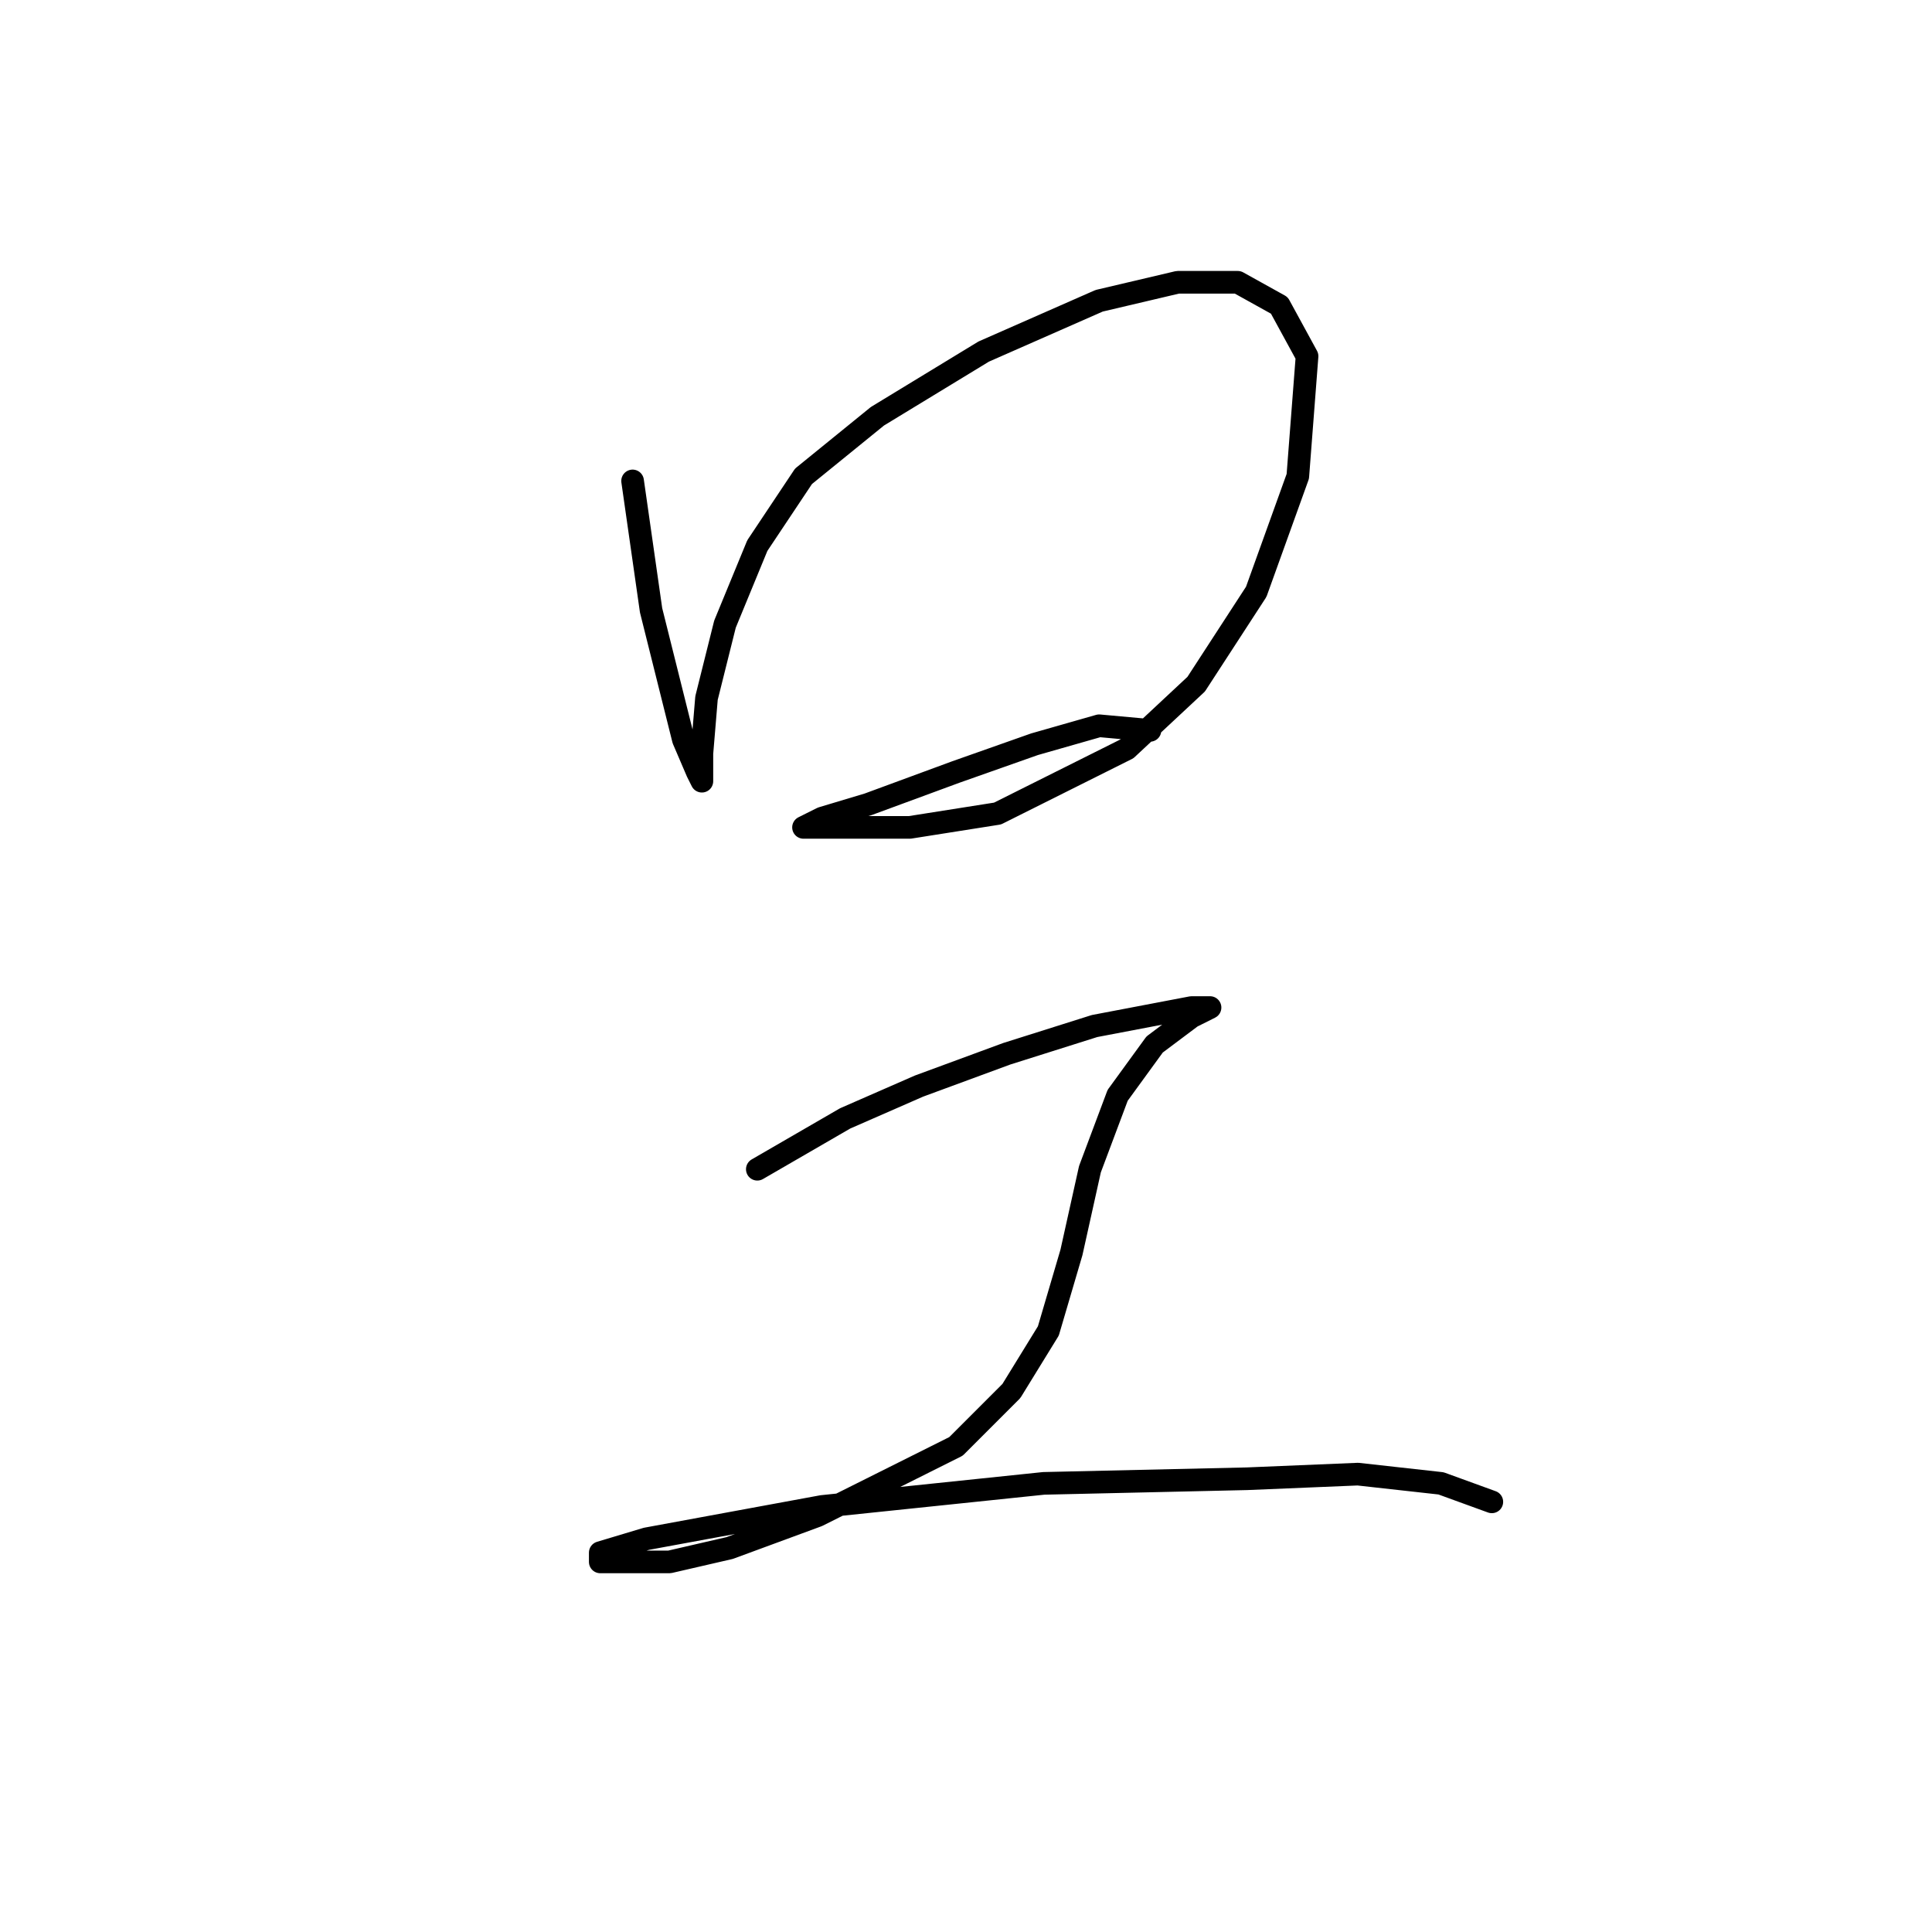 <?xml version="1.0" standalone="no"?>
    <svg width="256" height="256" xmlns="http://www.w3.org/2000/svg" version="1.1">
    <polyline stroke="black" stroke-width="3" stroke-linecap="round" fill="transparent" stroke-linejoin="round" points="83.822 63.726 86.271 80.865 88.719 90.658 90.555 98.004 92.392 102.289 93.004 103.513 93.004 99.84 93.616 92.495 96.064 82.701 100.349 72.295 106.47 63.113 116.264 55.156 130.343 46.586 145.646 39.853 156.052 37.405 164.009 37.405 169.518 40.465 173.191 47.198 171.966 63.113 166.457 78.416 158.5 90.658 149.318 99.228 132.179 107.798 120.549 109.634 113.816 109.634 108.919 109.634 106.47 109.634 106.47 109.634 108.919 108.41 115.04 106.573 126.67 102.289 137.076 98.616 145.646 96.168 152.379 96.78 152.379 96.78 " />
        <polyline stroke="black" stroke-width="3" stroke-linecap="round" fill="transparent" stroke-linejoin="round" points="100.349 154.93 111.979 148.197 121.773 143.912 133.403 139.628 145.034 135.955 157.888 133.506 160.336 133.506 157.888 134.731 152.991 138.403 148.094 145.137 144.421 154.93 141.973 165.948 138.912 176.354 134.015 184.312 126.67 191.657 108.307 200.839 96.677 205.124 88.719 206.96 83.21 206.96 79.537 206.96 79.537 205.736 85.659 203.899 108.919 199.615 138.3 196.554 165.233 195.942 179.924 195.33 190.942 196.554 197.675 199.003 197.675 199.003 " />
        </svg>